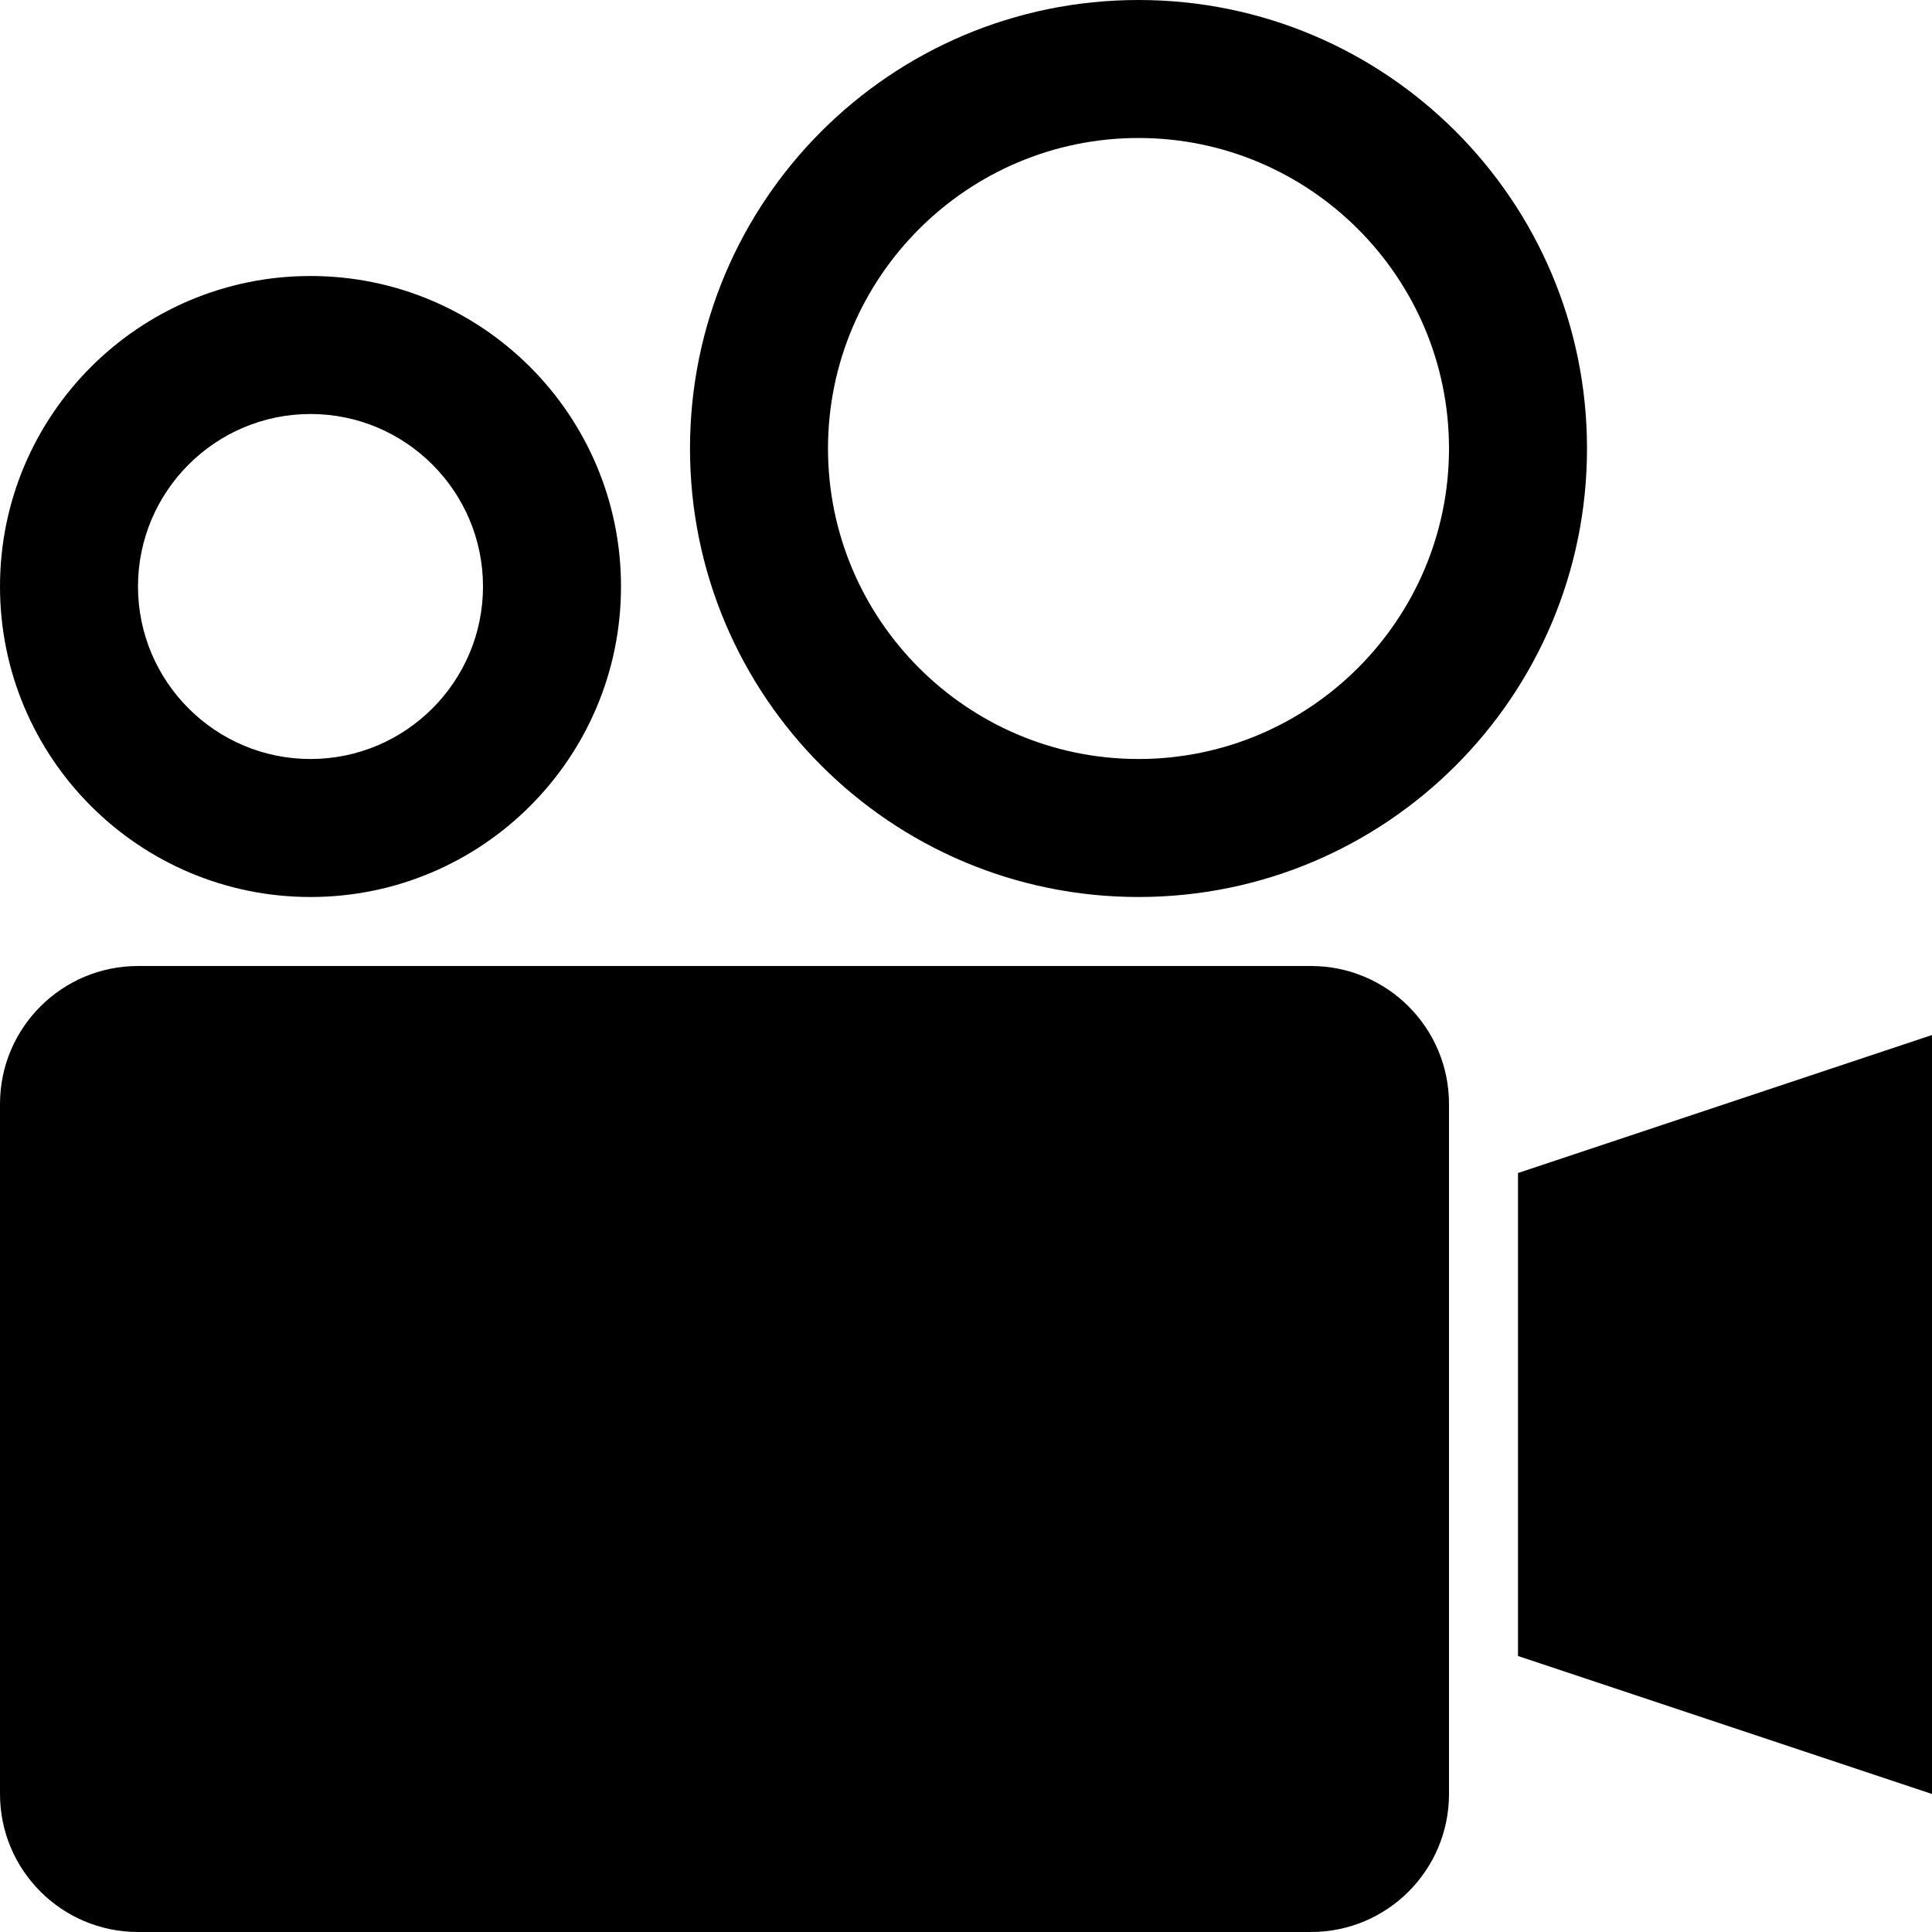 <?xml version="1.0" encoding="utf-8"?>
<!-- Generator: Adobe Illustrator 17.1.0, SVG Export Plug-In . SVG Version: 6.00 Build 0)  -->
<!DOCTYPE svg PUBLIC "-//W3C//DTD SVG 1.1//EN" "http://www.w3.org/Graphics/SVG/1.1/DTD/svg11.dtd">
<svg version="1.1" id="Layer_1" xmlns="http://www.w3.org/2000/svg" xmlns:xlink="http://www.w3.org/1999/xlink" x="0px" y="0px"
	 viewBox="0 0 28 28" enable-background="new 0 0 28 28" xml:space="preserve">
<g>
	<defs>
		<rect id="SVGID_1_" width="28" height="28"/>
	</defs>
	<clipPath id="SVGID_2_">
		<use xlink:href="#SVGID_1_"  overflow="visible"/>
	</clipPath>
	<path clip-path="url(#SVGID_2_)" d="M22,17v7l6,2V15L22,17z M4.5,13C6.986,13,9,10.985,9,8.5S6.986,4,4.5,4C2.016,4,0,6.015,0,8.5
		S2.016,13,4.5,13 M4.5,6C5.879,6,7,7.122,7,8.5C7,9.878,5.879,11,4.5,11S2,9.878,2,8.5C2,7.122,3.121,6,4.5,6 M16.5,0
		C12.91,0,10,2.91,10,6.5s2.91,6.5,6.5,6.5S23,10.09,23,6.5S20.09,0,16.5,0 M16.5,11C14.019,11,12,8.981,12,6.5S14.019,2,16.5,2
		C18.982,2,21,4.019,21,6.5S18.982,11,16.5,11 M19,14H2c-1.104,0-2,0.896-2,2v10c0,1.105,0.896,2,2,2h17c1.105,0,2-0.895,2-2V16
		C21,14.896,20.105,14,19,14"/>
</g>
</svg>
